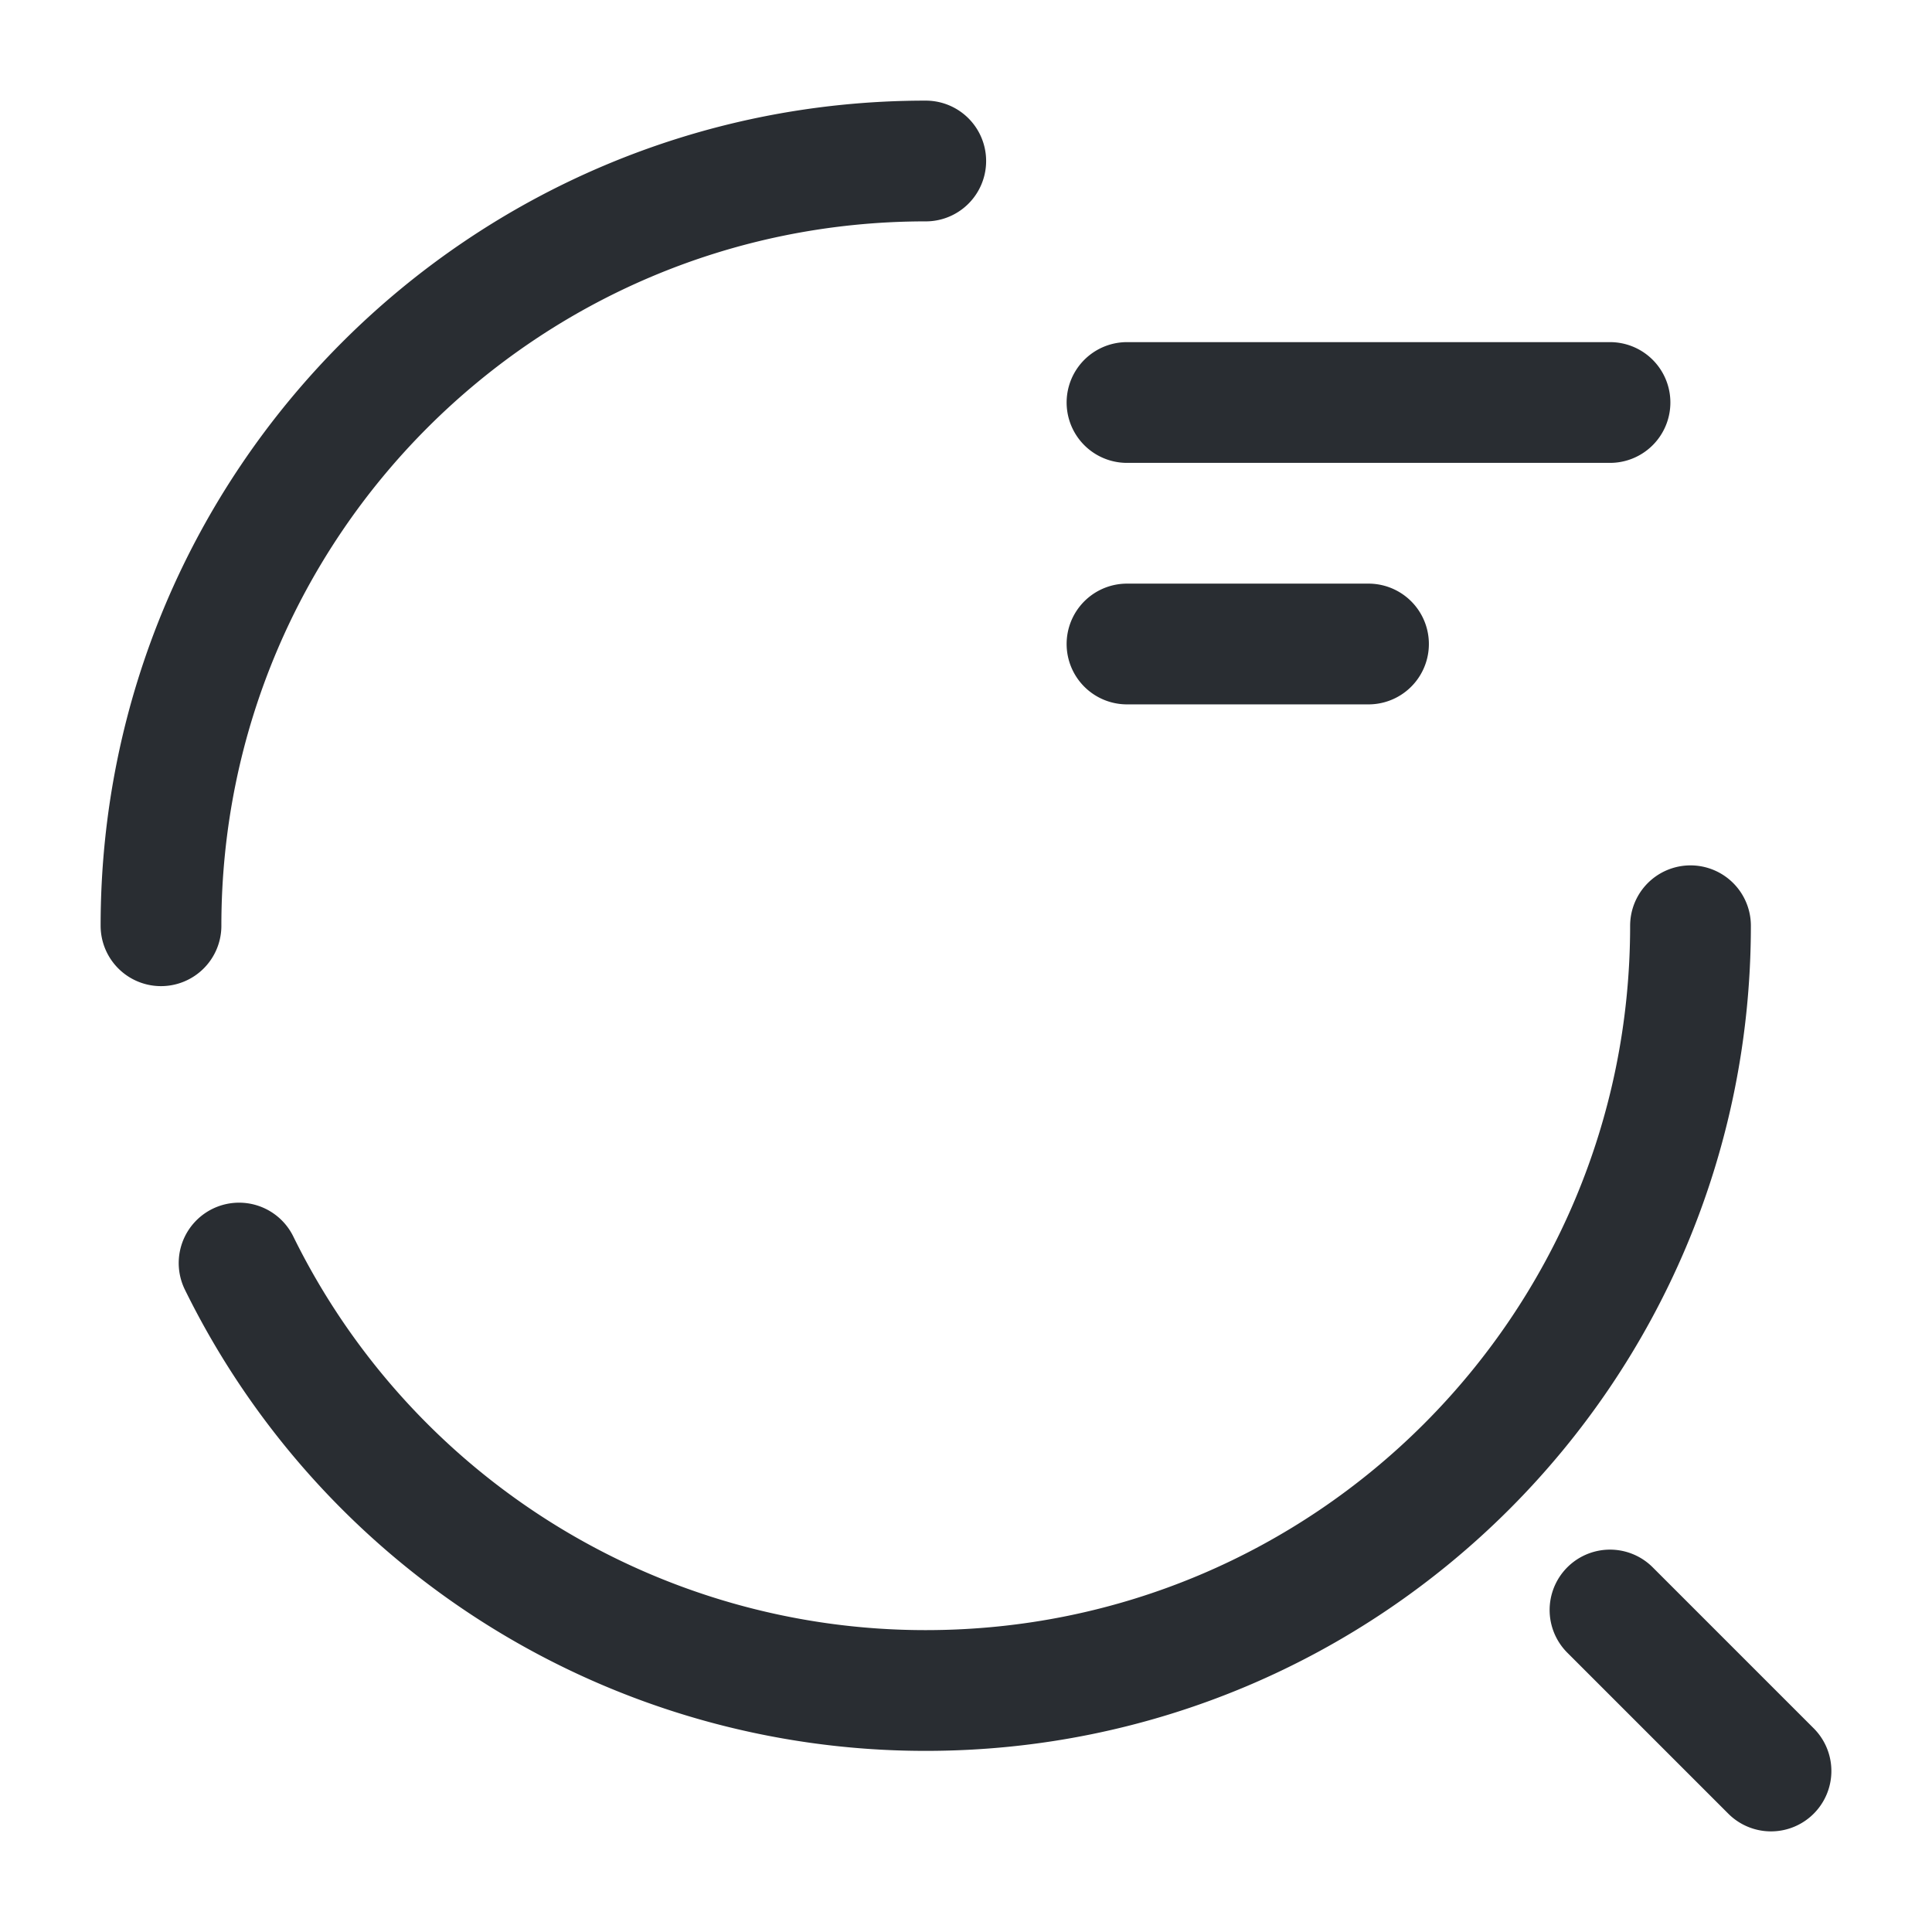 <svg xmlns="http://www.w3.org/2000/svg" width="24" height="24" fill="none" viewBox="0 0 24 24"><path stroke="#292D32" stroke-linecap="round" stroke-linejoin="round" stroke-width="1.5" d="M2 11.5C2 6.25 6.25 2 11.5 2m9.5 9.5c0 5.25-4.25 9.5-9.5 9.5a9.5 9.5 0 0 1-8.53-5.31M14 5h6m-6 3h3m5 14-2-2"/></svg>